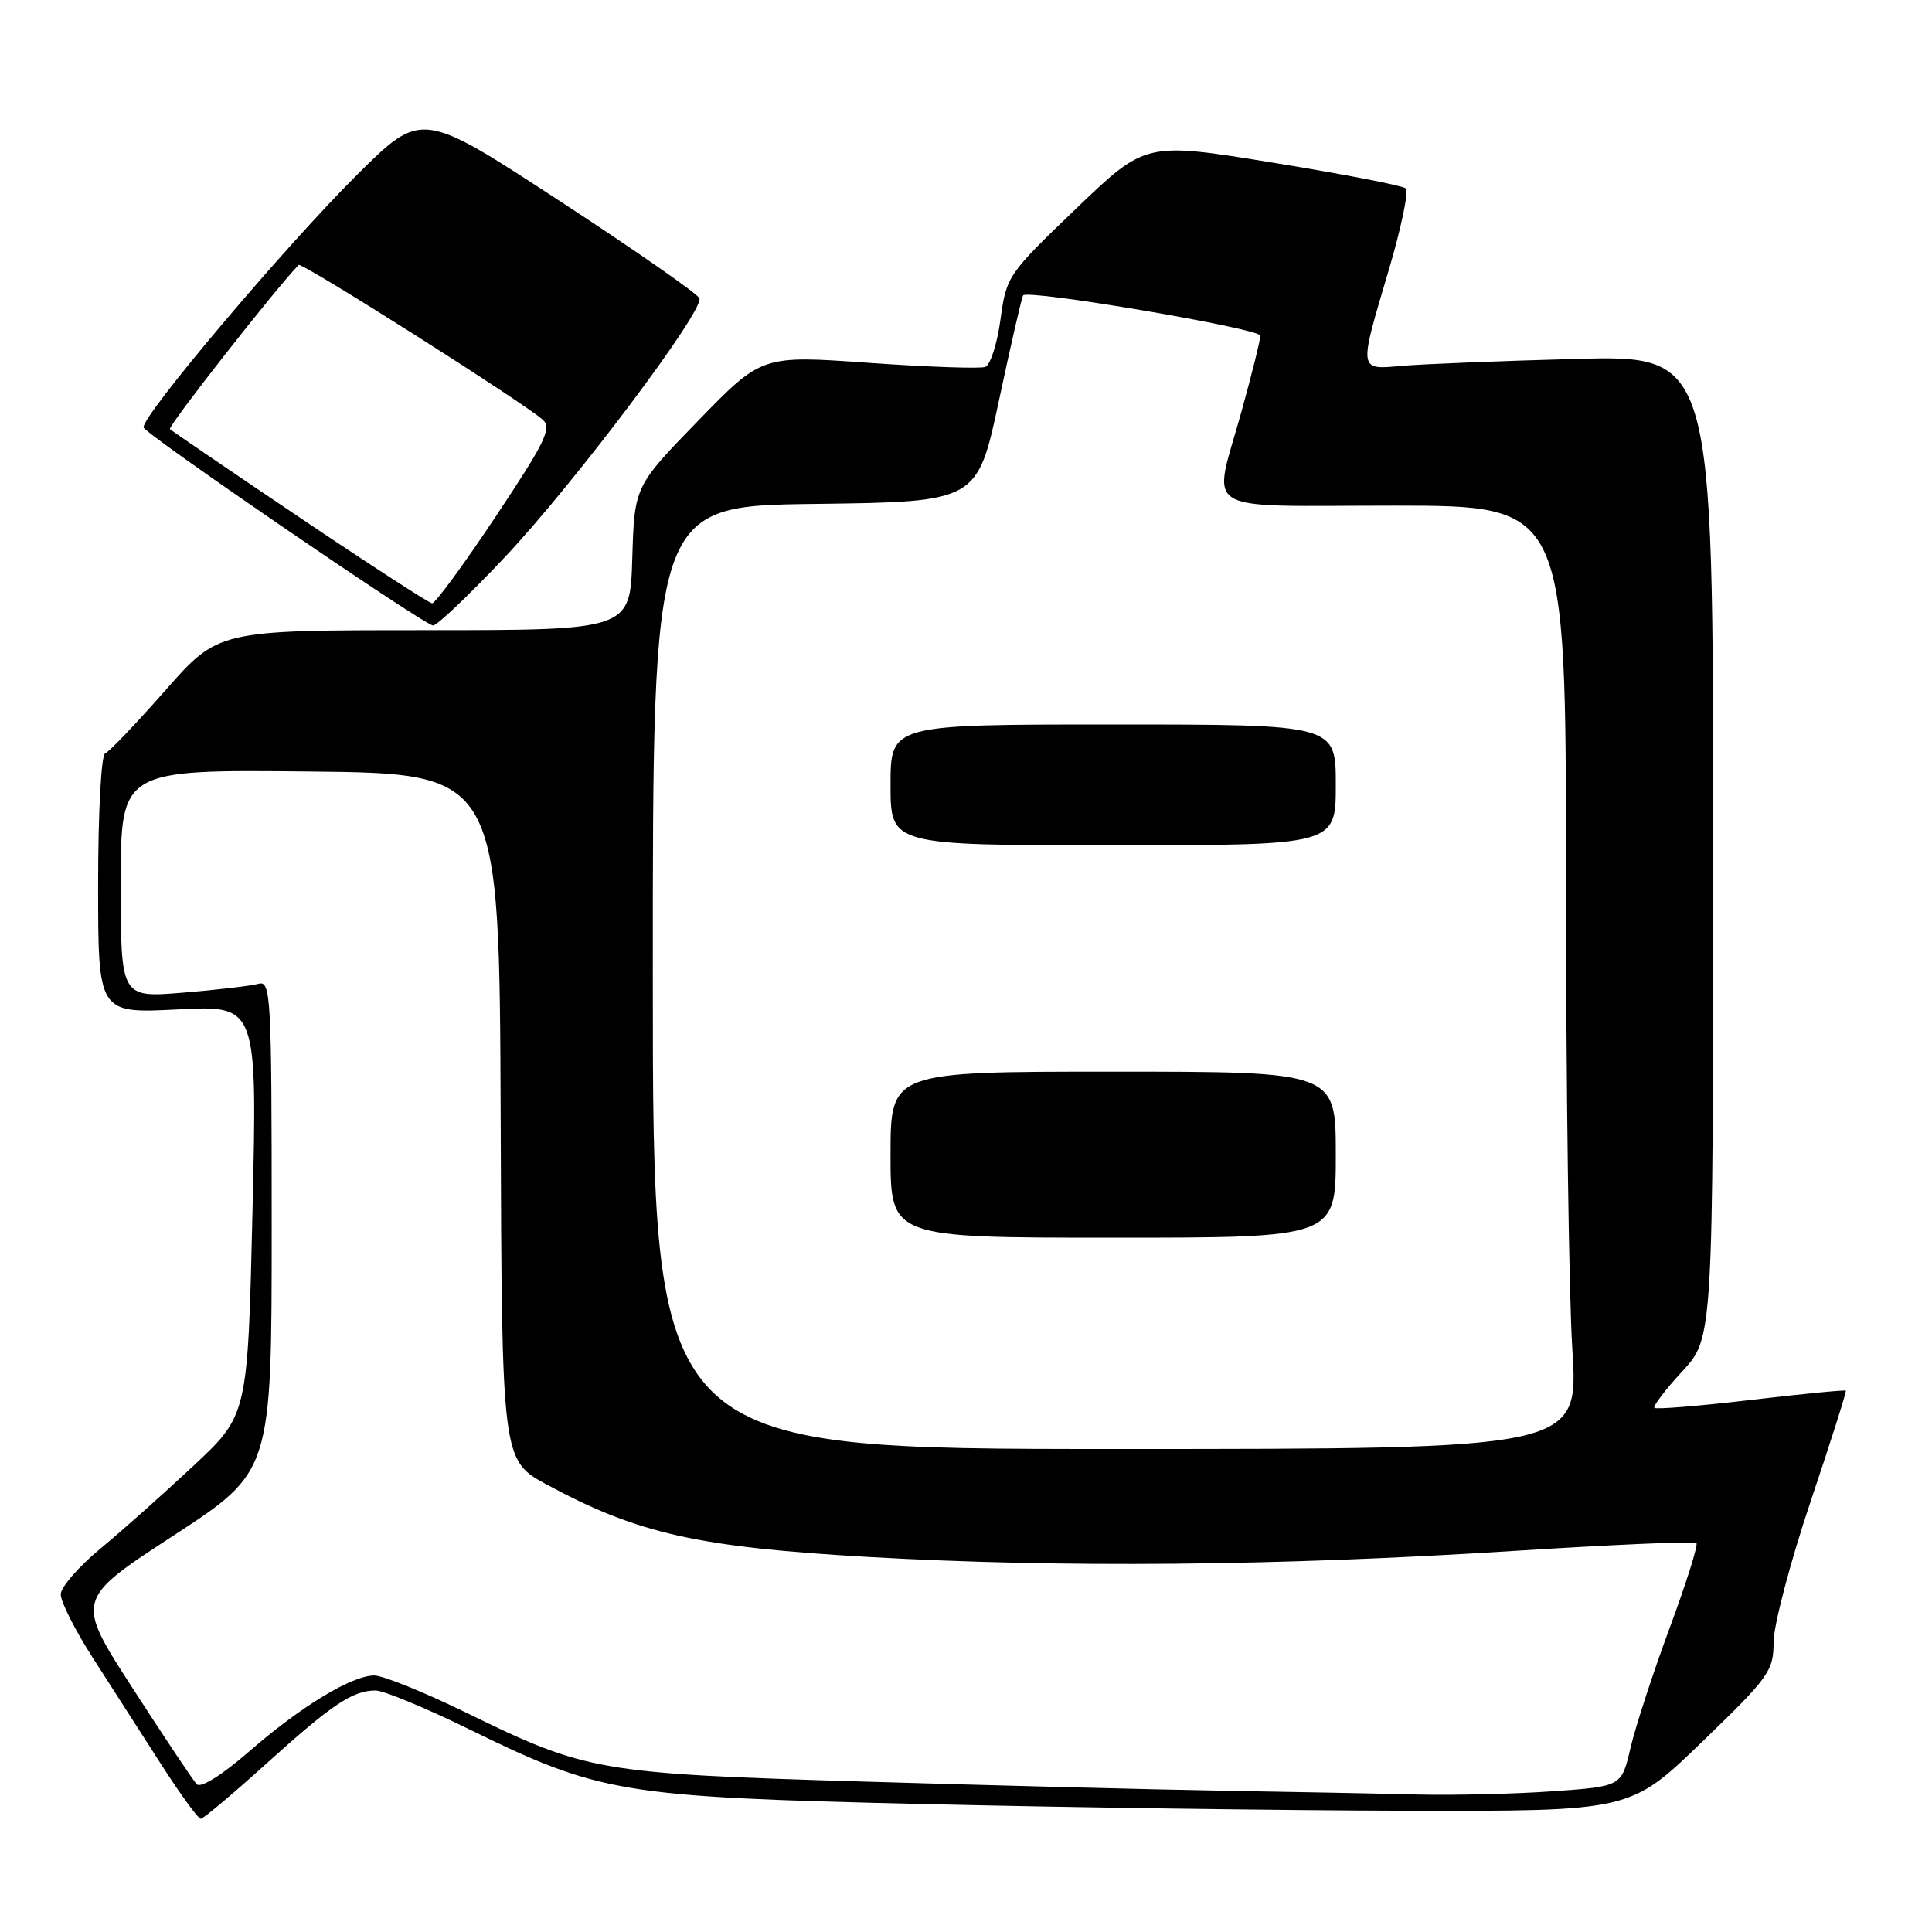 <?xml version="1.0" encoding="UTF-8" standalone="no"?>
<!DOCTYPE svg PUBLIC "-//W3C//DTD SVG 1.1//EN" "http://www.w3.org/Graphics/SVG/1.1/DTD/svg11.dtd" >
<svg xmlns="http://www.w3.org/2000/svg" xmlns:xlink="http://www.w3.org/1999/xlink" version="1.1" viewBox="0 0 256 256">
 <g >
 <path fill="currentColor"
d=" M 35.35 233.64 C 44.03 225.81 46.73 224.00 49.77 224.00 C 50.82 224.00 56.36 226.29 62.09 229.10 C 79.53 237.64 82.30 238.10 122.00 239.04 C 140.97 239.49 169.89 239.89 186.26 239.93 C 216.02 240.00 216.02 240.00 225.51 230.83 C 234.44 222.21 235.00 221.42 235.01 217.58 C 235.02 215.34 237.22 206.97 239.90 199.00 C 242.58 191.03 244.69 184.40 244.58 184.27 C 244.47 184.15 238.81 184.70 232.00 185.50 C 225.19 186.30 219.44 186.77 219.22 186.55 C 219.00 186.33 220.66 184.15 222.91 181.71 C 227.00 177.28 227.00 177.28 227.00 112.17 C 227.00 47.07 227.00 47.07 208.75 47.56 C 198.71 47.83 188.36 48.25 185.75 48.48 C 179.97 49.00 180.01 49.27 184.02 35.78 C 185.67 30.20 186.69 25.33 186.27 24.96 C 185.84 24.59 177.92 23.06 168.65 21.55 C 151.80 18.81 151.80 18.81 142.58 27.65 C 133.53 36.33 133.35 36.61 132.57 42.32 C 132.14 45.52 131.23 48.36 130.56 48.62 C 129.88 48.87 122.94 48.63 115.14 48.08 C 100.94 47.07 100.94 47.07 92.50 55.76 C 84.07 64.44 84.07 64.44 83.78 73.97 C 83.50 83.50 83.50 83.50 56.21 83.50 C 28.93 83.50 28.93 83.50 21.89 91.50 C 18.02 95.90 14.44 99.65 13.93 99.83 C 13.41 100.02 13.00 107.67 13.00 117.23 C 13.00 134.29 13.00 134.29 23.54 133.75 C 34.09 133.21 34.09 133.21 33.46 160.36 C 32.83 187.50 32.83 187.50 25.66 194.20 C 21.72 197.89 16.16 202.84 13.30 205.20 C 10.44 207.57 8.08 210.28 8.05 211.24 C 8.02 212.20 9.95 216.02 12.34 219.74 C 14.73 223.46 18.77 229.76 21.33 233.75 C 23.89 237.74 26.26 241.00 26.60 241.00 C 26.93 241.00 30.87 237.69 35.35 233.64 Z  M 66.87 73.85 C 76.06 64.10 93.25 41.25 92.68 39.53 C 92.49 38.96 84.13 33.14 74.10 26.59 C 55.87 14.68 55.87 14.68 47.38 23.09 C 37.90 32.49 18.60 55.33 19.03 56.65 C 19.33 57.60 56.01 82.69 57.37 82.88 C 57.85 82.95 62.13 78.88 66.87 73.85 Z  M 162.00 237.28 C 152.93 237.12 131.55 236.58 114.50 236.07 C 79.37 235.02 77.71 234.73 61.84 226.97 C 56.25 224.24 50.74 222.01 49.59 222.01 C 46.58 222.03 39.85 226.12 32.94 232.14 C 29.37 235.24 26.59 236.97 26.07 236.42 C 25.59 235.92 21.77 230.20 17.59 223.72 C 9.98 211.95 9.98 211.95 22.99 203.47 C 36.00 194.99 36.00 194.99 36.00 162.43 C 36.00 131.89 35.89 129.90 34.25 130.36 C 33.29 130.63 28.79 131.16 24.25 131.53 C 16.00 132.21 16.00 132.21 16.00 117.09 C 16.00 101.97 16.00 101.97 41.09 102.23 C 66.17 102.50 66.17 102.50 66.34 148.00 C 66.50 193.50 66.50 193.50 72.50 196.74 C 84.50 203.22 92.44 205.00 114.99 206.30 C 140.57 207.76 169.28 207.50 200.35 205.52 C 213.53 204.68 224.53 204.20 224.78 204.45 C 225.04 204.70 223.44 209.77 221.24 215.71 C 219.04 221.64 216.71 228.80 216.05 231.60 C 214.87 236.71 214.87 236.71 205.78 237.35 C 200.78 237.71 192.60 237.90 187.60 237.78 C 182.59 237.65 171.07 237.43 162.00 237.28 Z  M 86.50 129.52 C 86.49 67.04 86.49 67.04 108.00 66.77 C 129.50 66.50 129.50 66.50 132.38 53.00 C 133.96 45.58 135.40 39.34 135.57 39.14 C 136.28 38.32 167.00 43.54 167.00 44.48 C 167.00 45.05 165.88 49.56 164.51 54.51 C 160.67 68.38 158.43 67.00 184.75 67.00 C 207.50 67.00 207.50 67.00 207.50 116.25 C 207.50 143.34 207.88 171.46 208.34 178.75 C 209.18 192.00 209.18 192.00 147.84 192.00 C 86.50 192.00 86.50 192.00 86.50 129.52 Z  M 177.00 153.00 C 177.00 142.00 177.00 142.00 147.50 142.00 C 118.00 142.00 118.00 142.00 118.00 153.00 C 118.00 164.00 118.00 164.00 147.50 164.00 C 177.00 164.00 177.00 164.00 177.00 153.00 Z  M 177.00 104.00 C 177.00 96.00 177.00 96.00 147.50 96.00 C 118.00 96.00 118.00 96.00 118.00 104.00 C 118.00 112.00 118.00 112.00 147.50 112.00 C 177.00 112.00 177.00 112.00 177.00 104.00 Z  M 39.74 68.59 C 30.52 62.39 22.78 57.11 22.52 56.86 C 22.19 56.52 36.49 38.28 39.57 35.11 C 39.97 34.69 69.50 53.42 71.93 55.63 C 73.15 56.74 72.22 58.63 65.67 68.46 C 61.45 74.81 57.66 79.97 57.25 79.94 C 56.84 79.90 48.96 74.80 39.74 68.59 Z "/>
</g>
</svg>